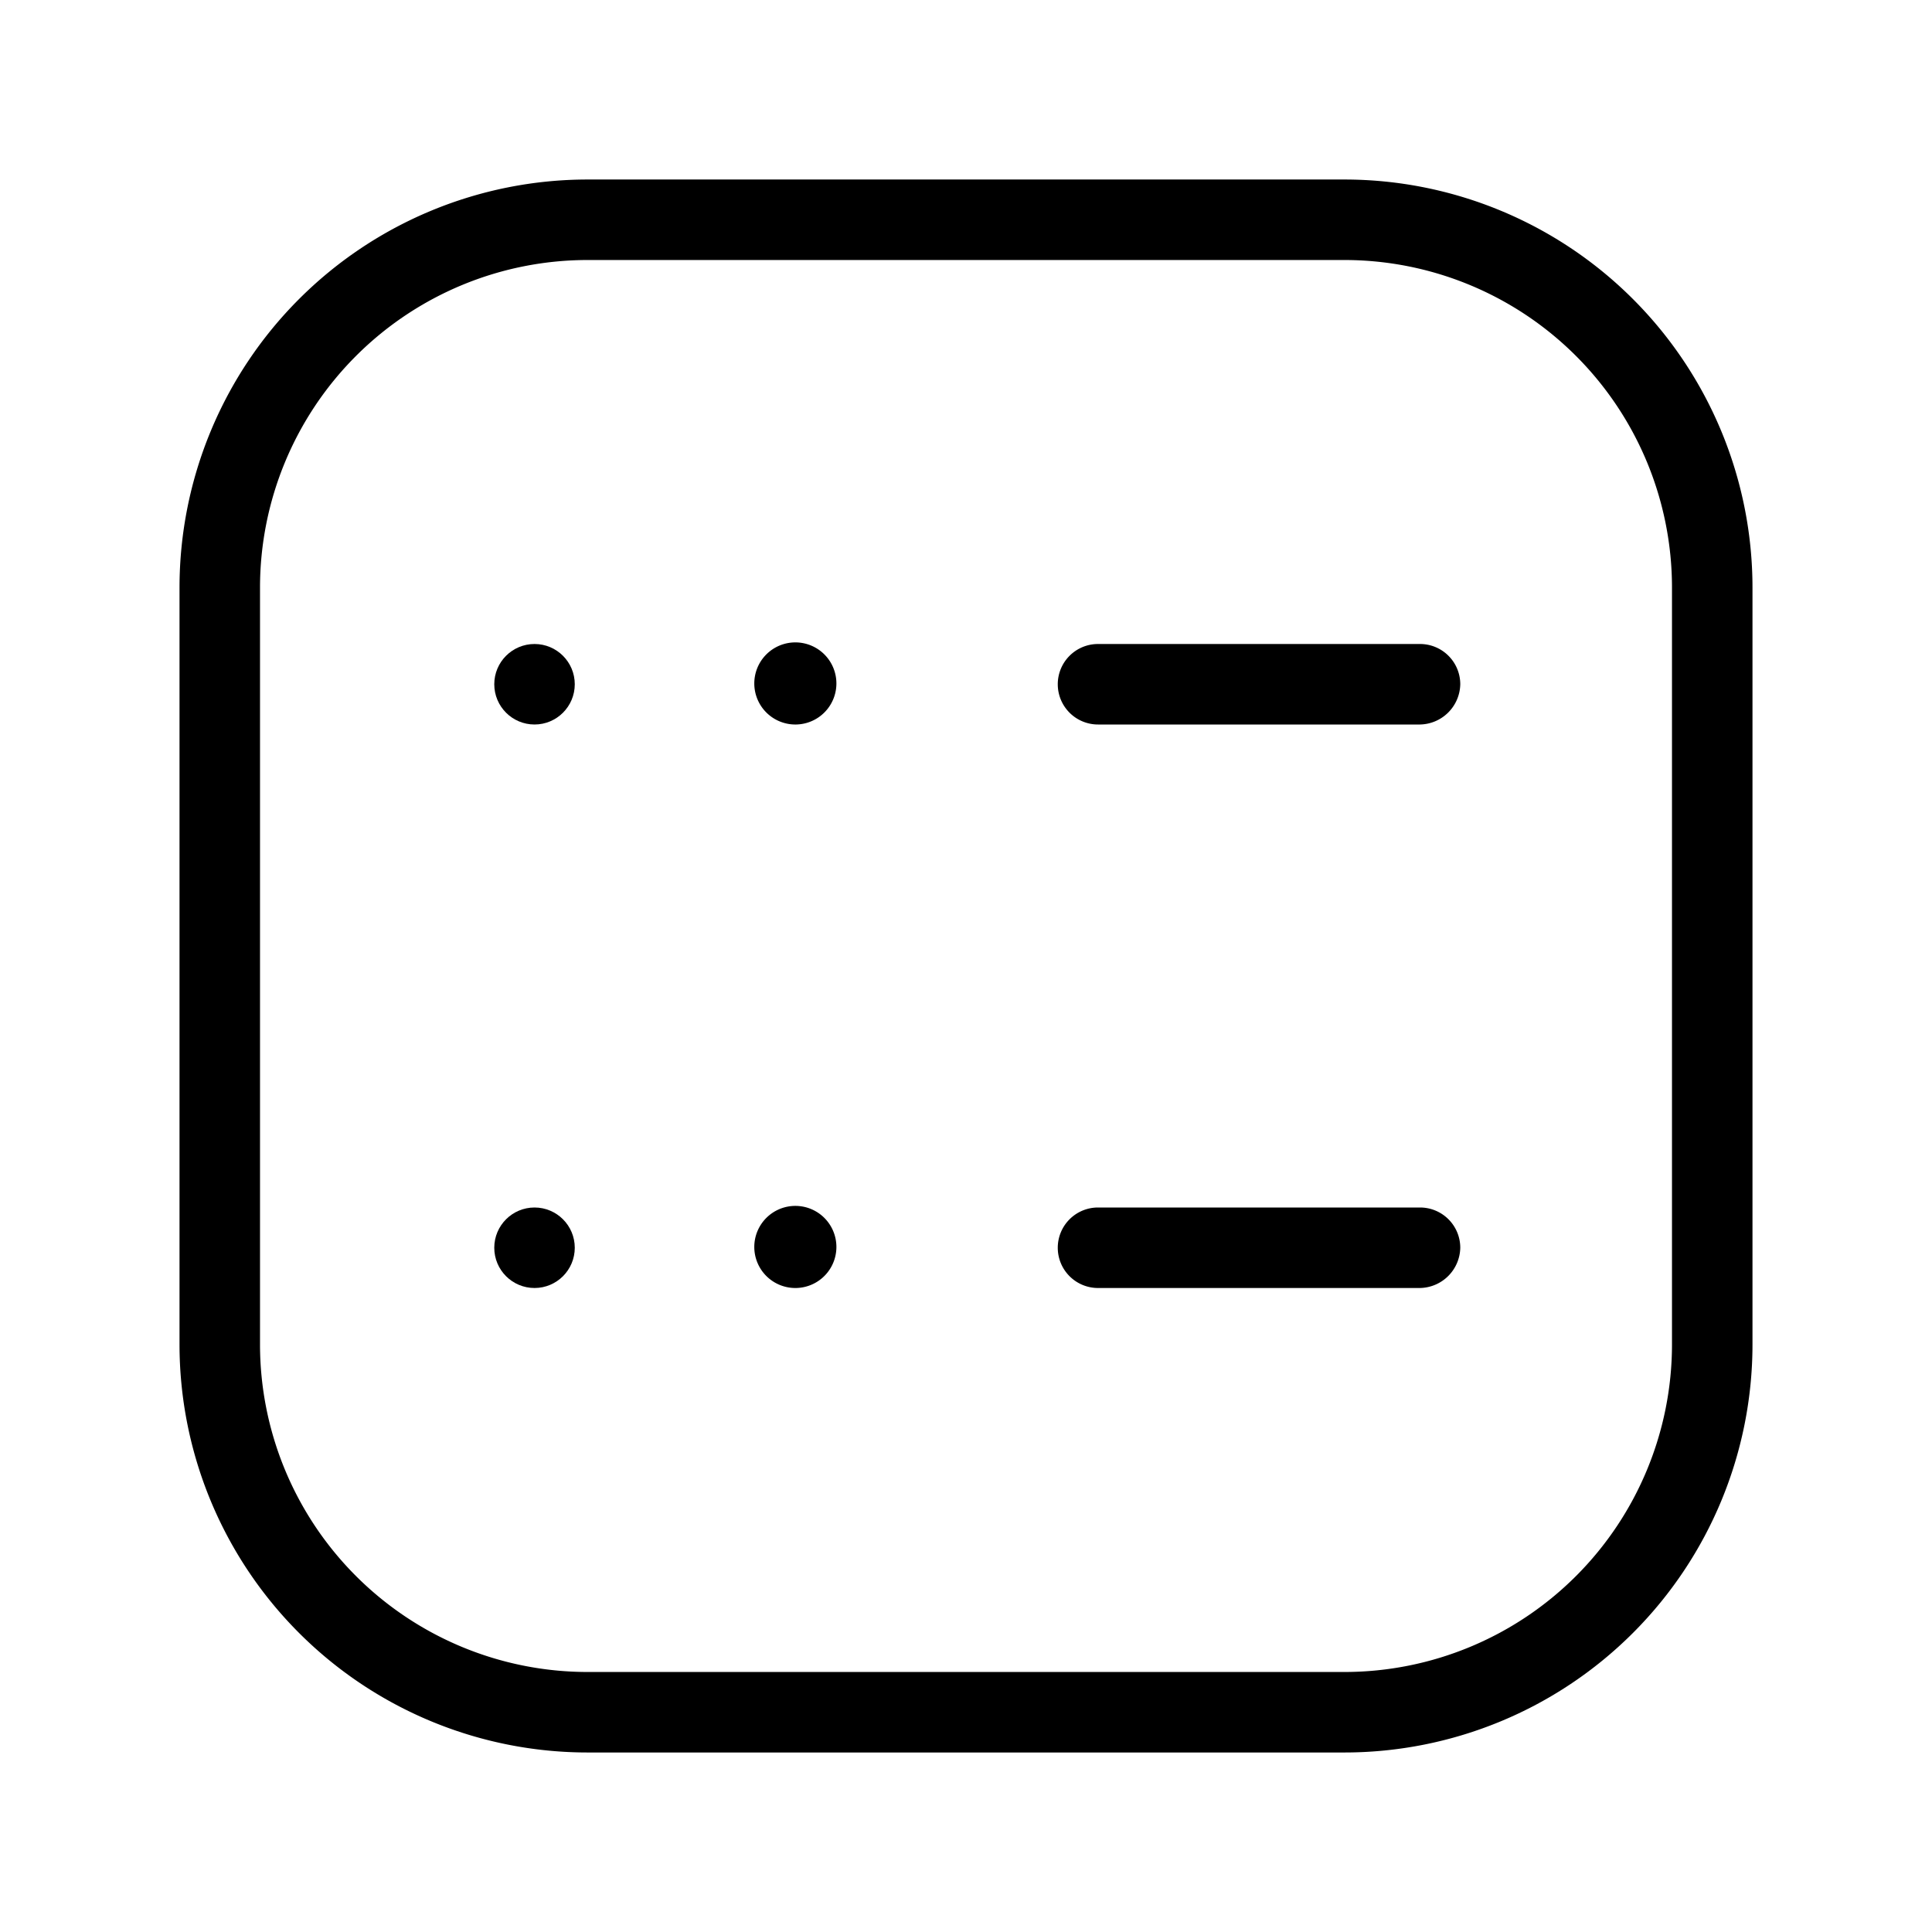 <svg id="Layer_1" data-name="Layer 1" xmlns="http://www.w3.org/2000/svg" xmlns:xlink="http://www.w3.org/1999/xlink" viewBox="0 0 24 24"><defs><style>.cls-1{fill:none;}.cls-2{clip-path:url(#clip-path);}</style><clipPath id="clip-path"><rect class="cls-1" y="-0.06" width="24" height="24"/></clipPath></defs><title>server-alt</title><g class="cls-2"><circle cx="6.64" cy="8.5" r="0.5"/><path d="M9.89,9a.51.51,0,1,1,.5-.5A.51.51,0,0,1,9.89,9Z"/><path d="M17.64,9h-4a.5.5,0,0,1-.5-.5.5.5,0,0,1,.5-.5h4a.5.5,0,0,1,.5.5A.51.51,0,0,1,17.64,9Z"/><path d="M16.7,21.77H7.3A5.07,5.07,0,0,1,2.23,16.7V7.3A5.07,5.07,0,0,1,7.3,2.23h9.4A5.07,5.07,0,0,1,21.77,7.3v9.4A5.07,5.07,0,0,1,16.7,21.77ZM7.3,3.23A4.07,4.07,0,0,0,3.23,7.3v9.4A4.07,4.07,0,0,0,7.3,20.77h9.4a4.07,4.07,0,0,0,4.07-4.07V7.3A4.07,4.07,0,0,0,16.7,3.23Z"/><circle cx="6.64" cy="15.5" r="0.5"/><path d="M9.89,16a.51.51,0,1,1,.5-.5A.51.51,0,0,1,9.89,16Z"/><path d="M17.64,16h-4a.5.5,0,0,1-.5-.5.5.5,0,0,1,.5-.5h4a.5.5,0,0,1,.5.5A.51.51,0,0,1,17.64,16Z"/></g></svg>
